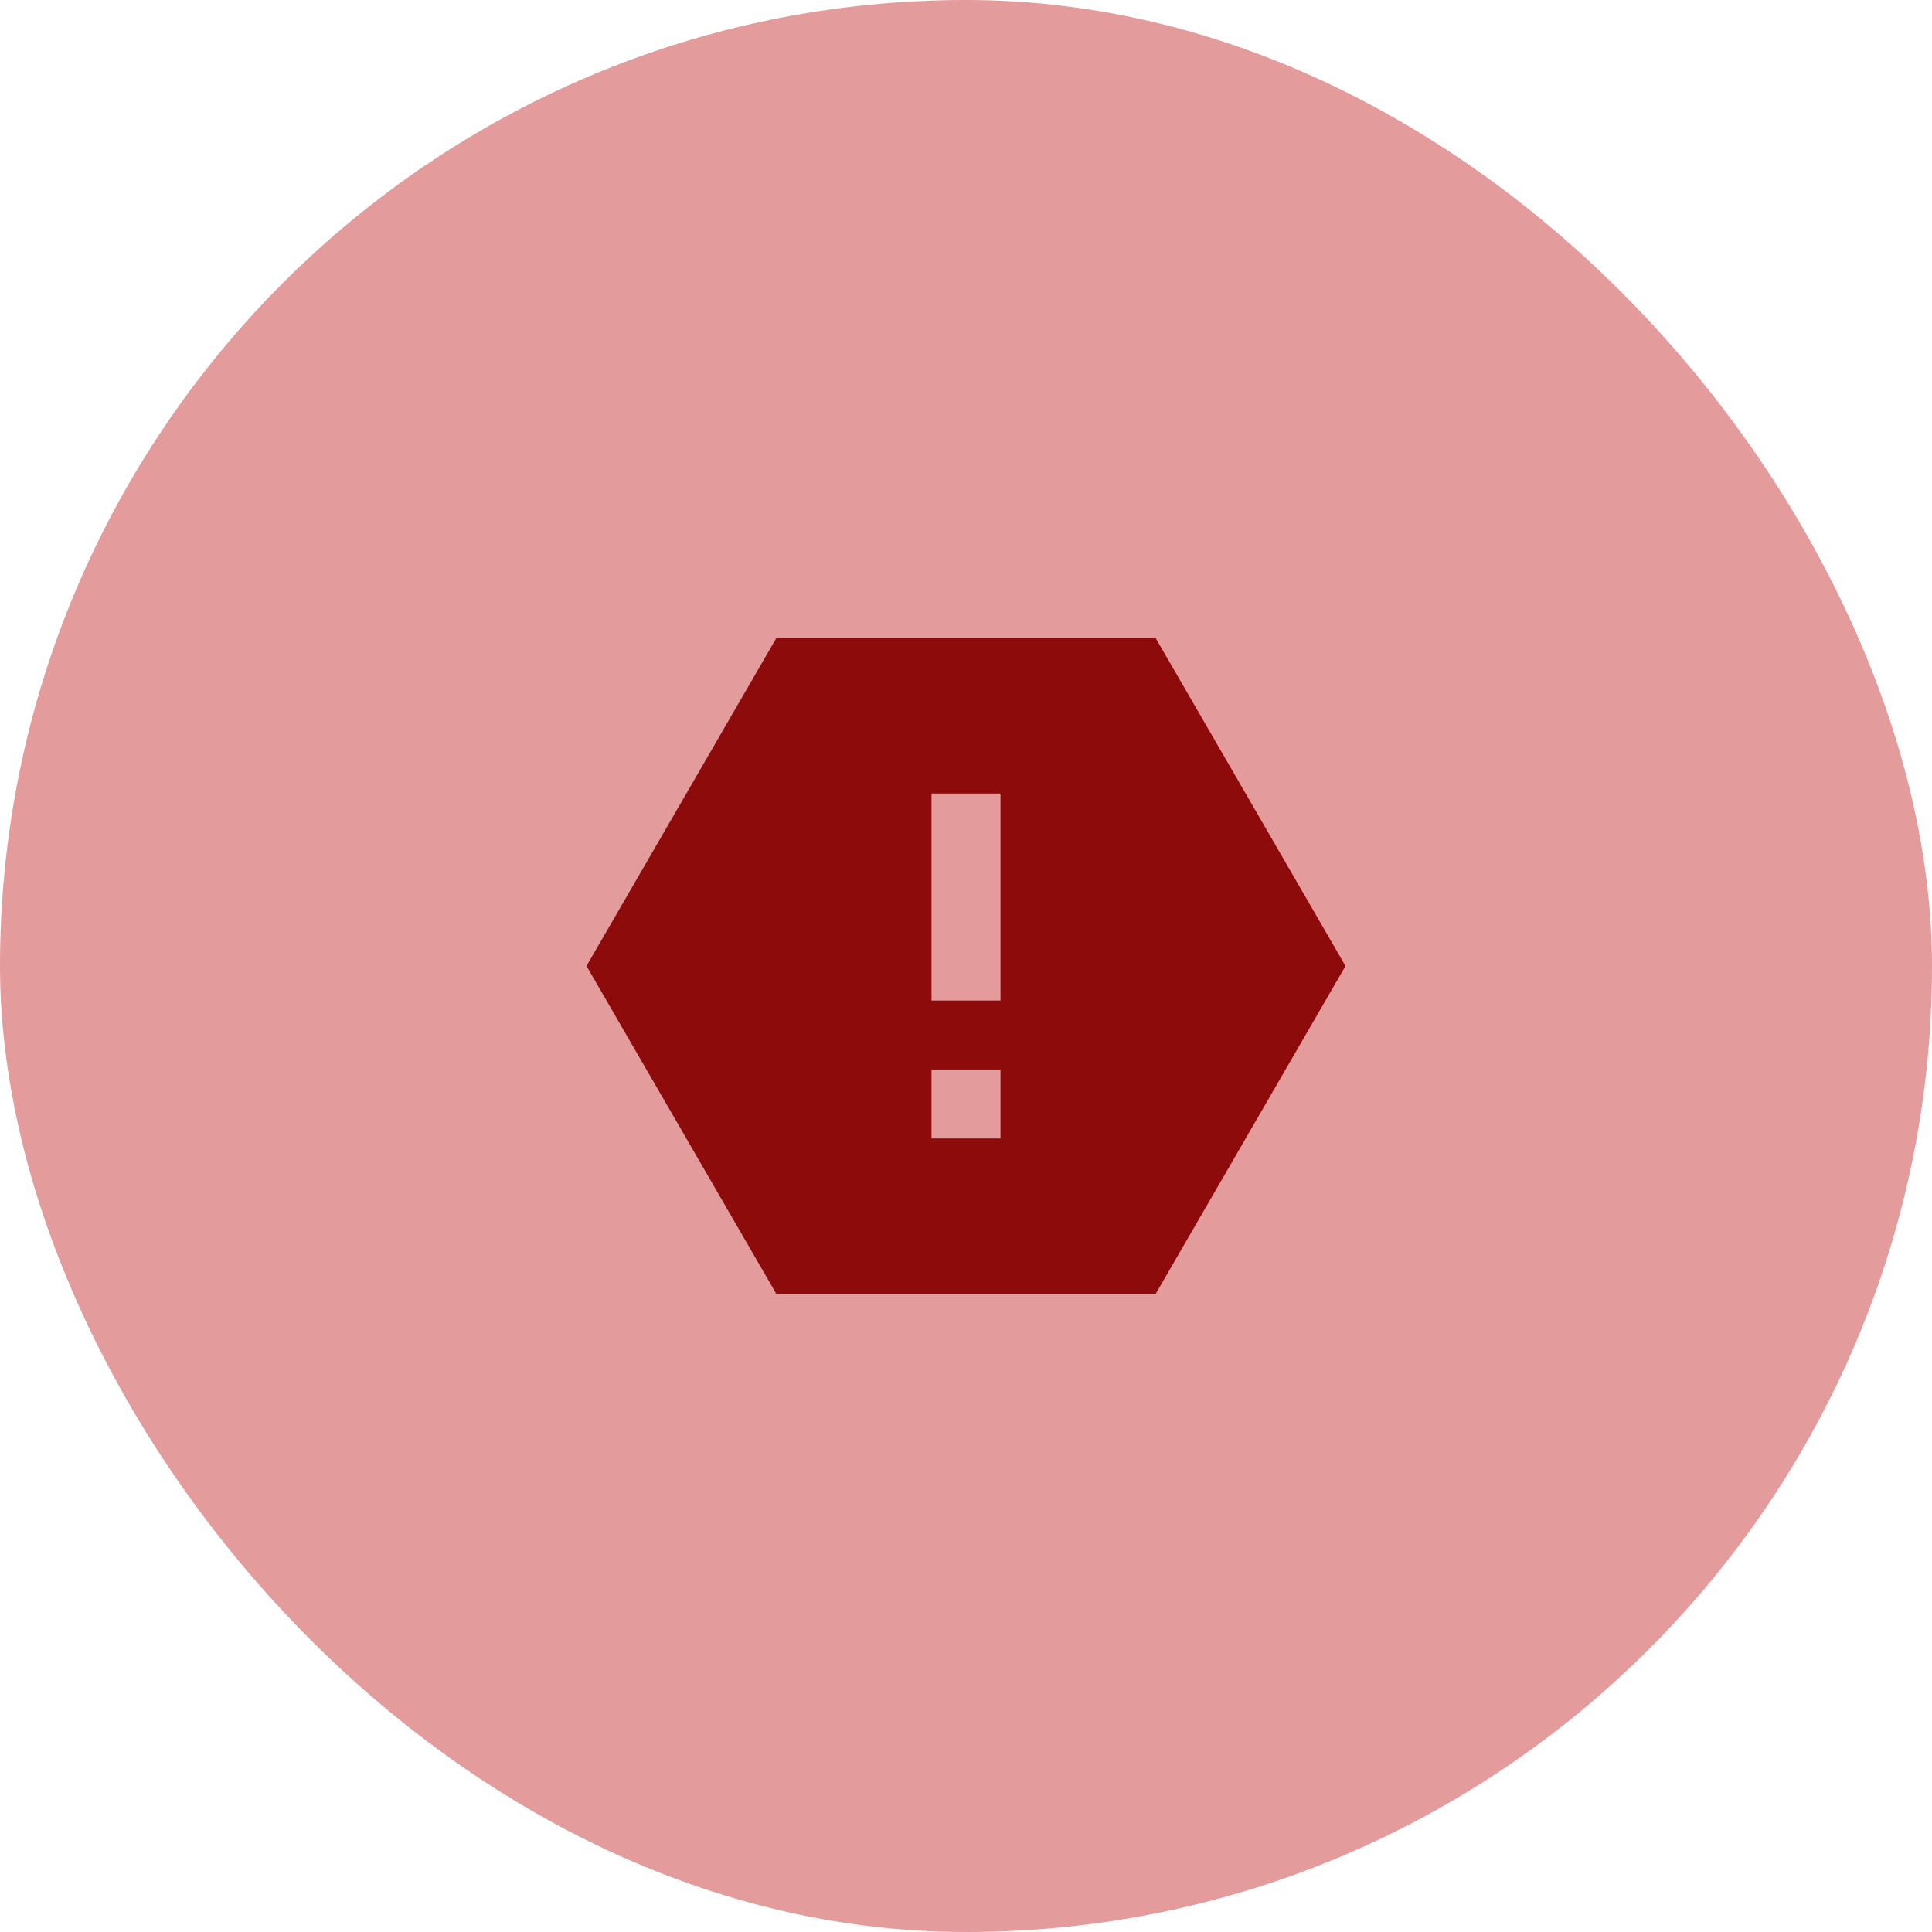 <svg width="70" height="70" viewBox="0 0 70 70" fill="none" xmlns="http://www.w3.org/2000/svg">
<rect width="70" height="70" rx="35" fill="#e49b9b"/>
<path d="M41.875 23.125L48.75 35L41.875 46.875H28.125L21.25 35L28.125 23.125H41.875ZM33.75 38.75V41.25H36.25V38.75H33.75ZM33.75 28.75V36.25H36.25V28.75H33.75Z" fill="#8e0b0b"/>
</svg>
